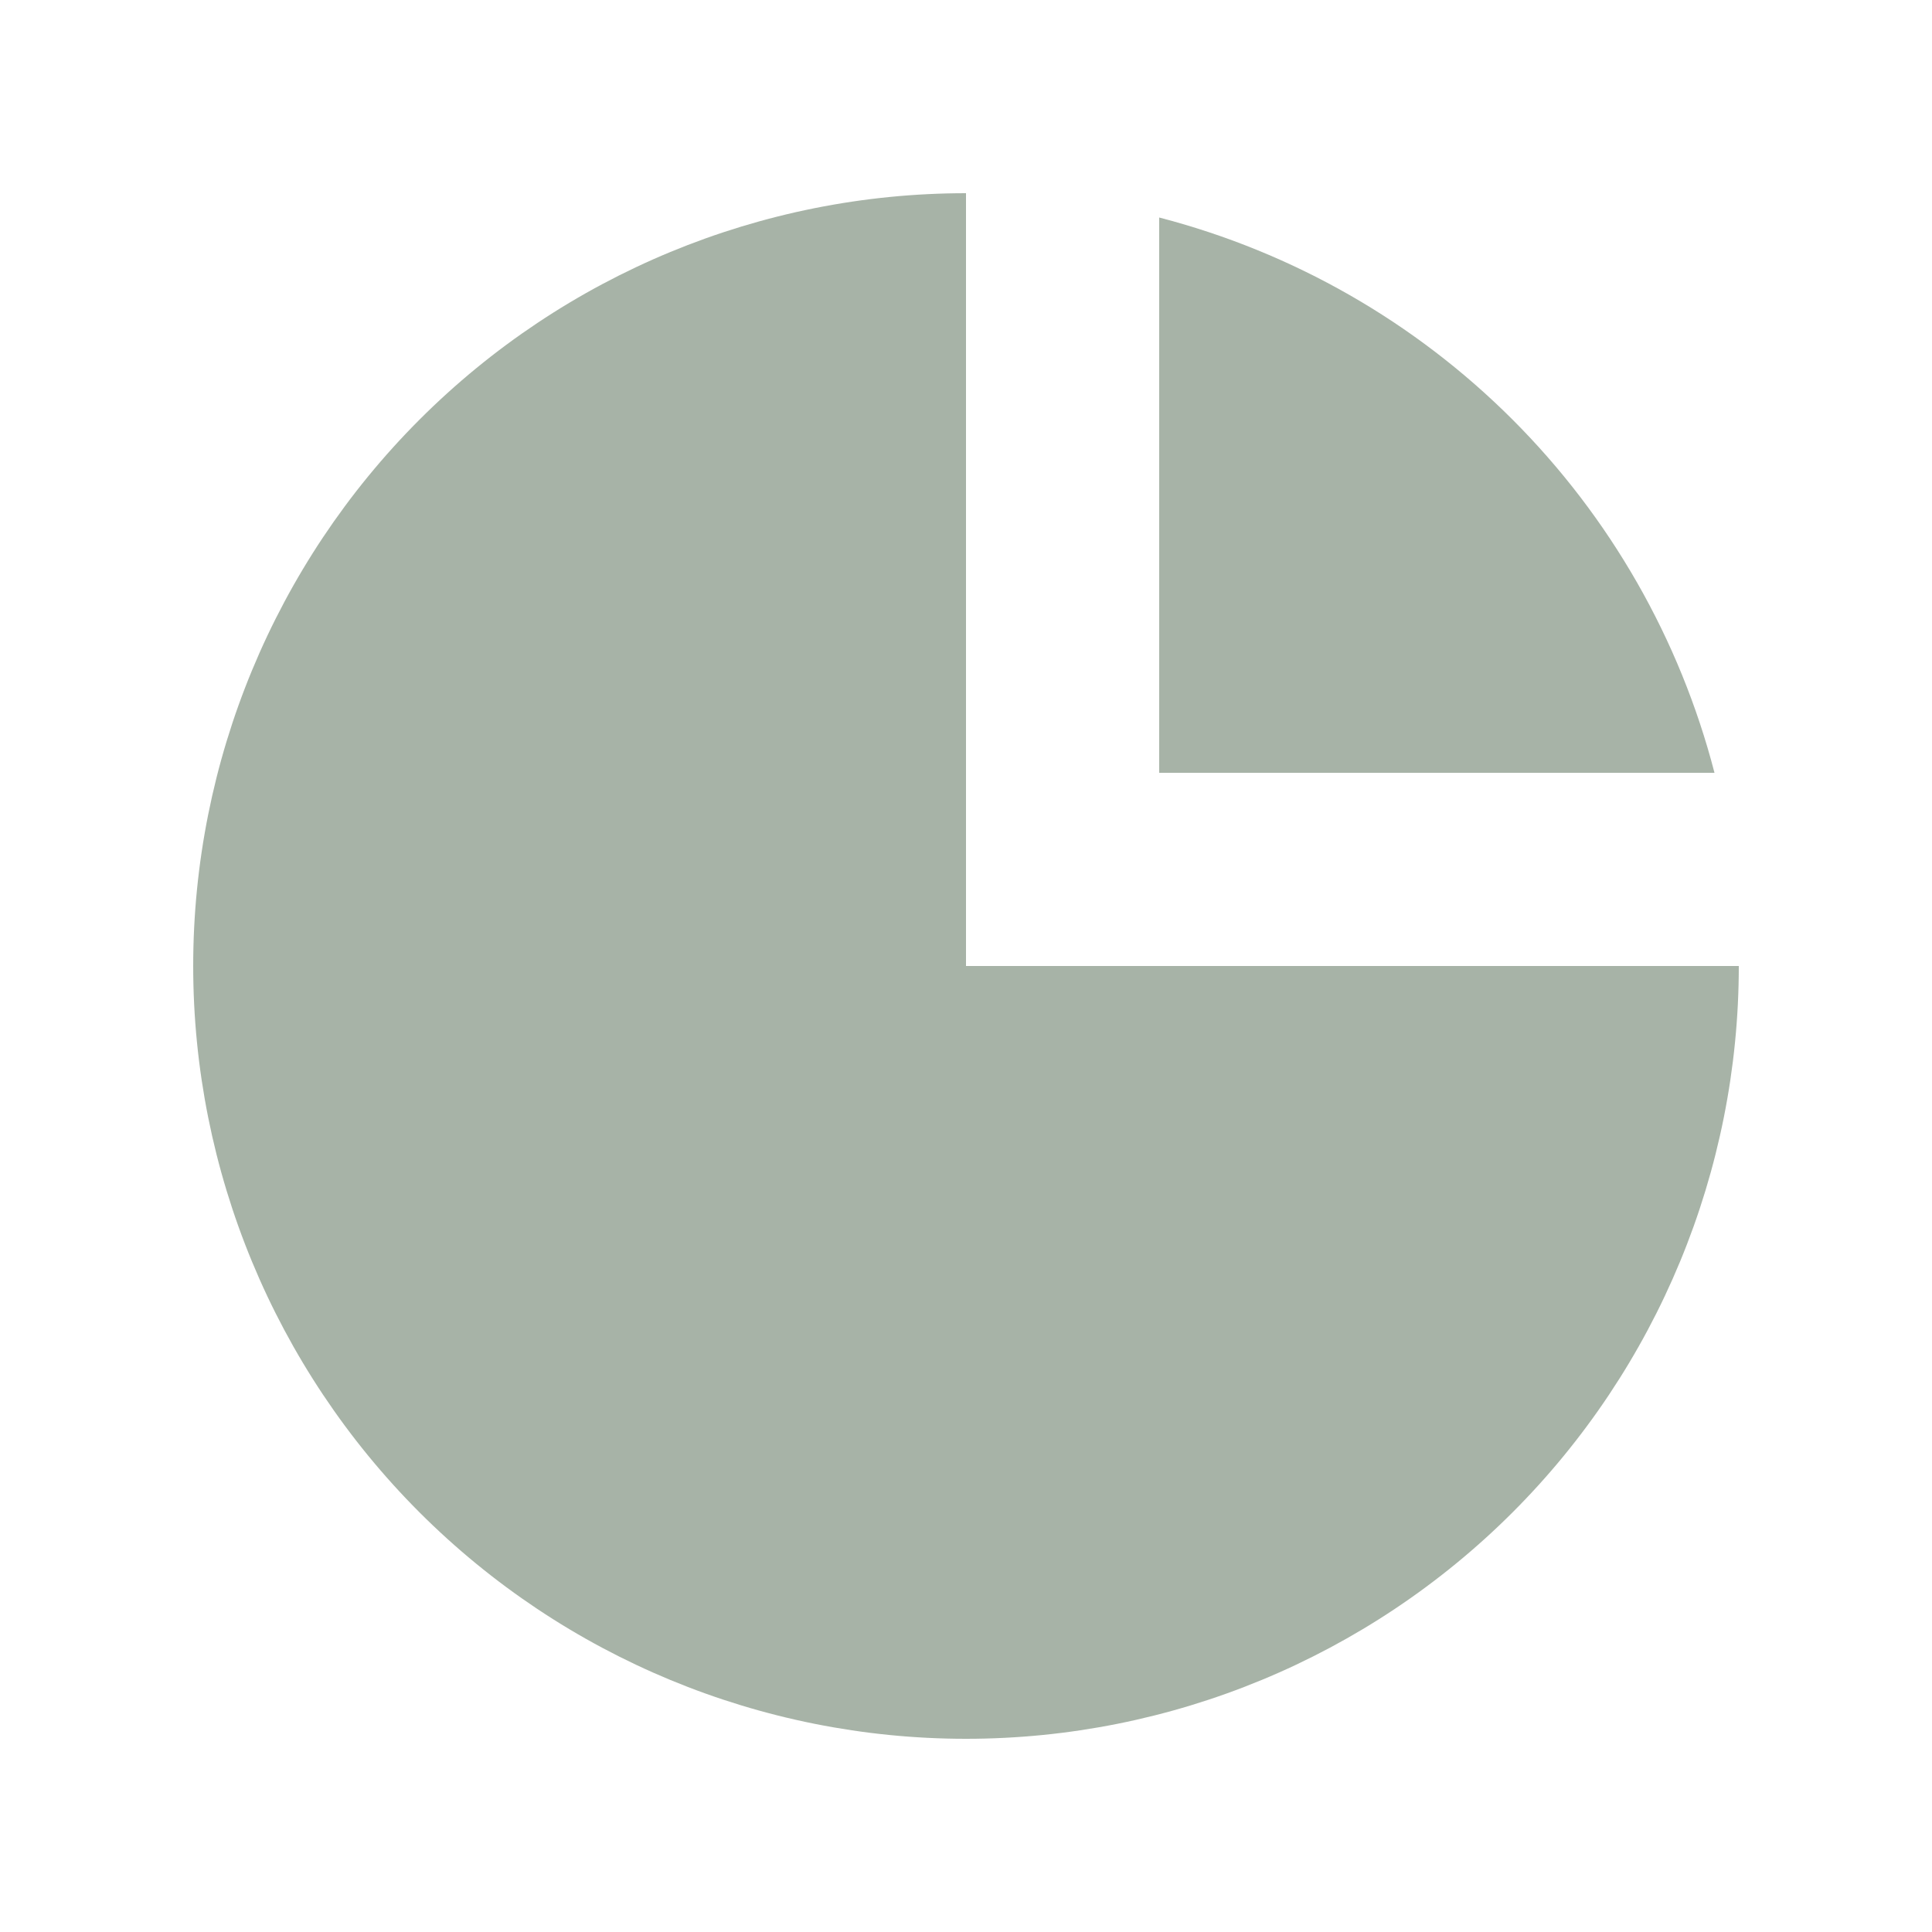 <svg width="24" height="24" viewBox="0 0 24 24" fill="none" xmlns="http://www.w3.org/2000/svg">
<path d="M2.4 12C2.4 9.454 3.412 7.012 5.212 5.212C7.013 3.411 9.454 2.4 12 2.4V12H21.6C21.6 14.546 20.589 16.988 18.789 18.788C16.988 20.588 14.546 21.6 12 21.6C9.454 21.6 7.013 20.588 5.212 18.788C3.412 16.988 2.4 14.546 2.4 12Z" fill="#A7B3A7"/>
<path d="M14.4 2.702C16.061 3.133 17.576 3.999 18.789 5.212C20.002 6.425 20.868 7.94 21.298 9.6H14.4V2.702Z" fill="#A7B3A7"/>
</svg>
